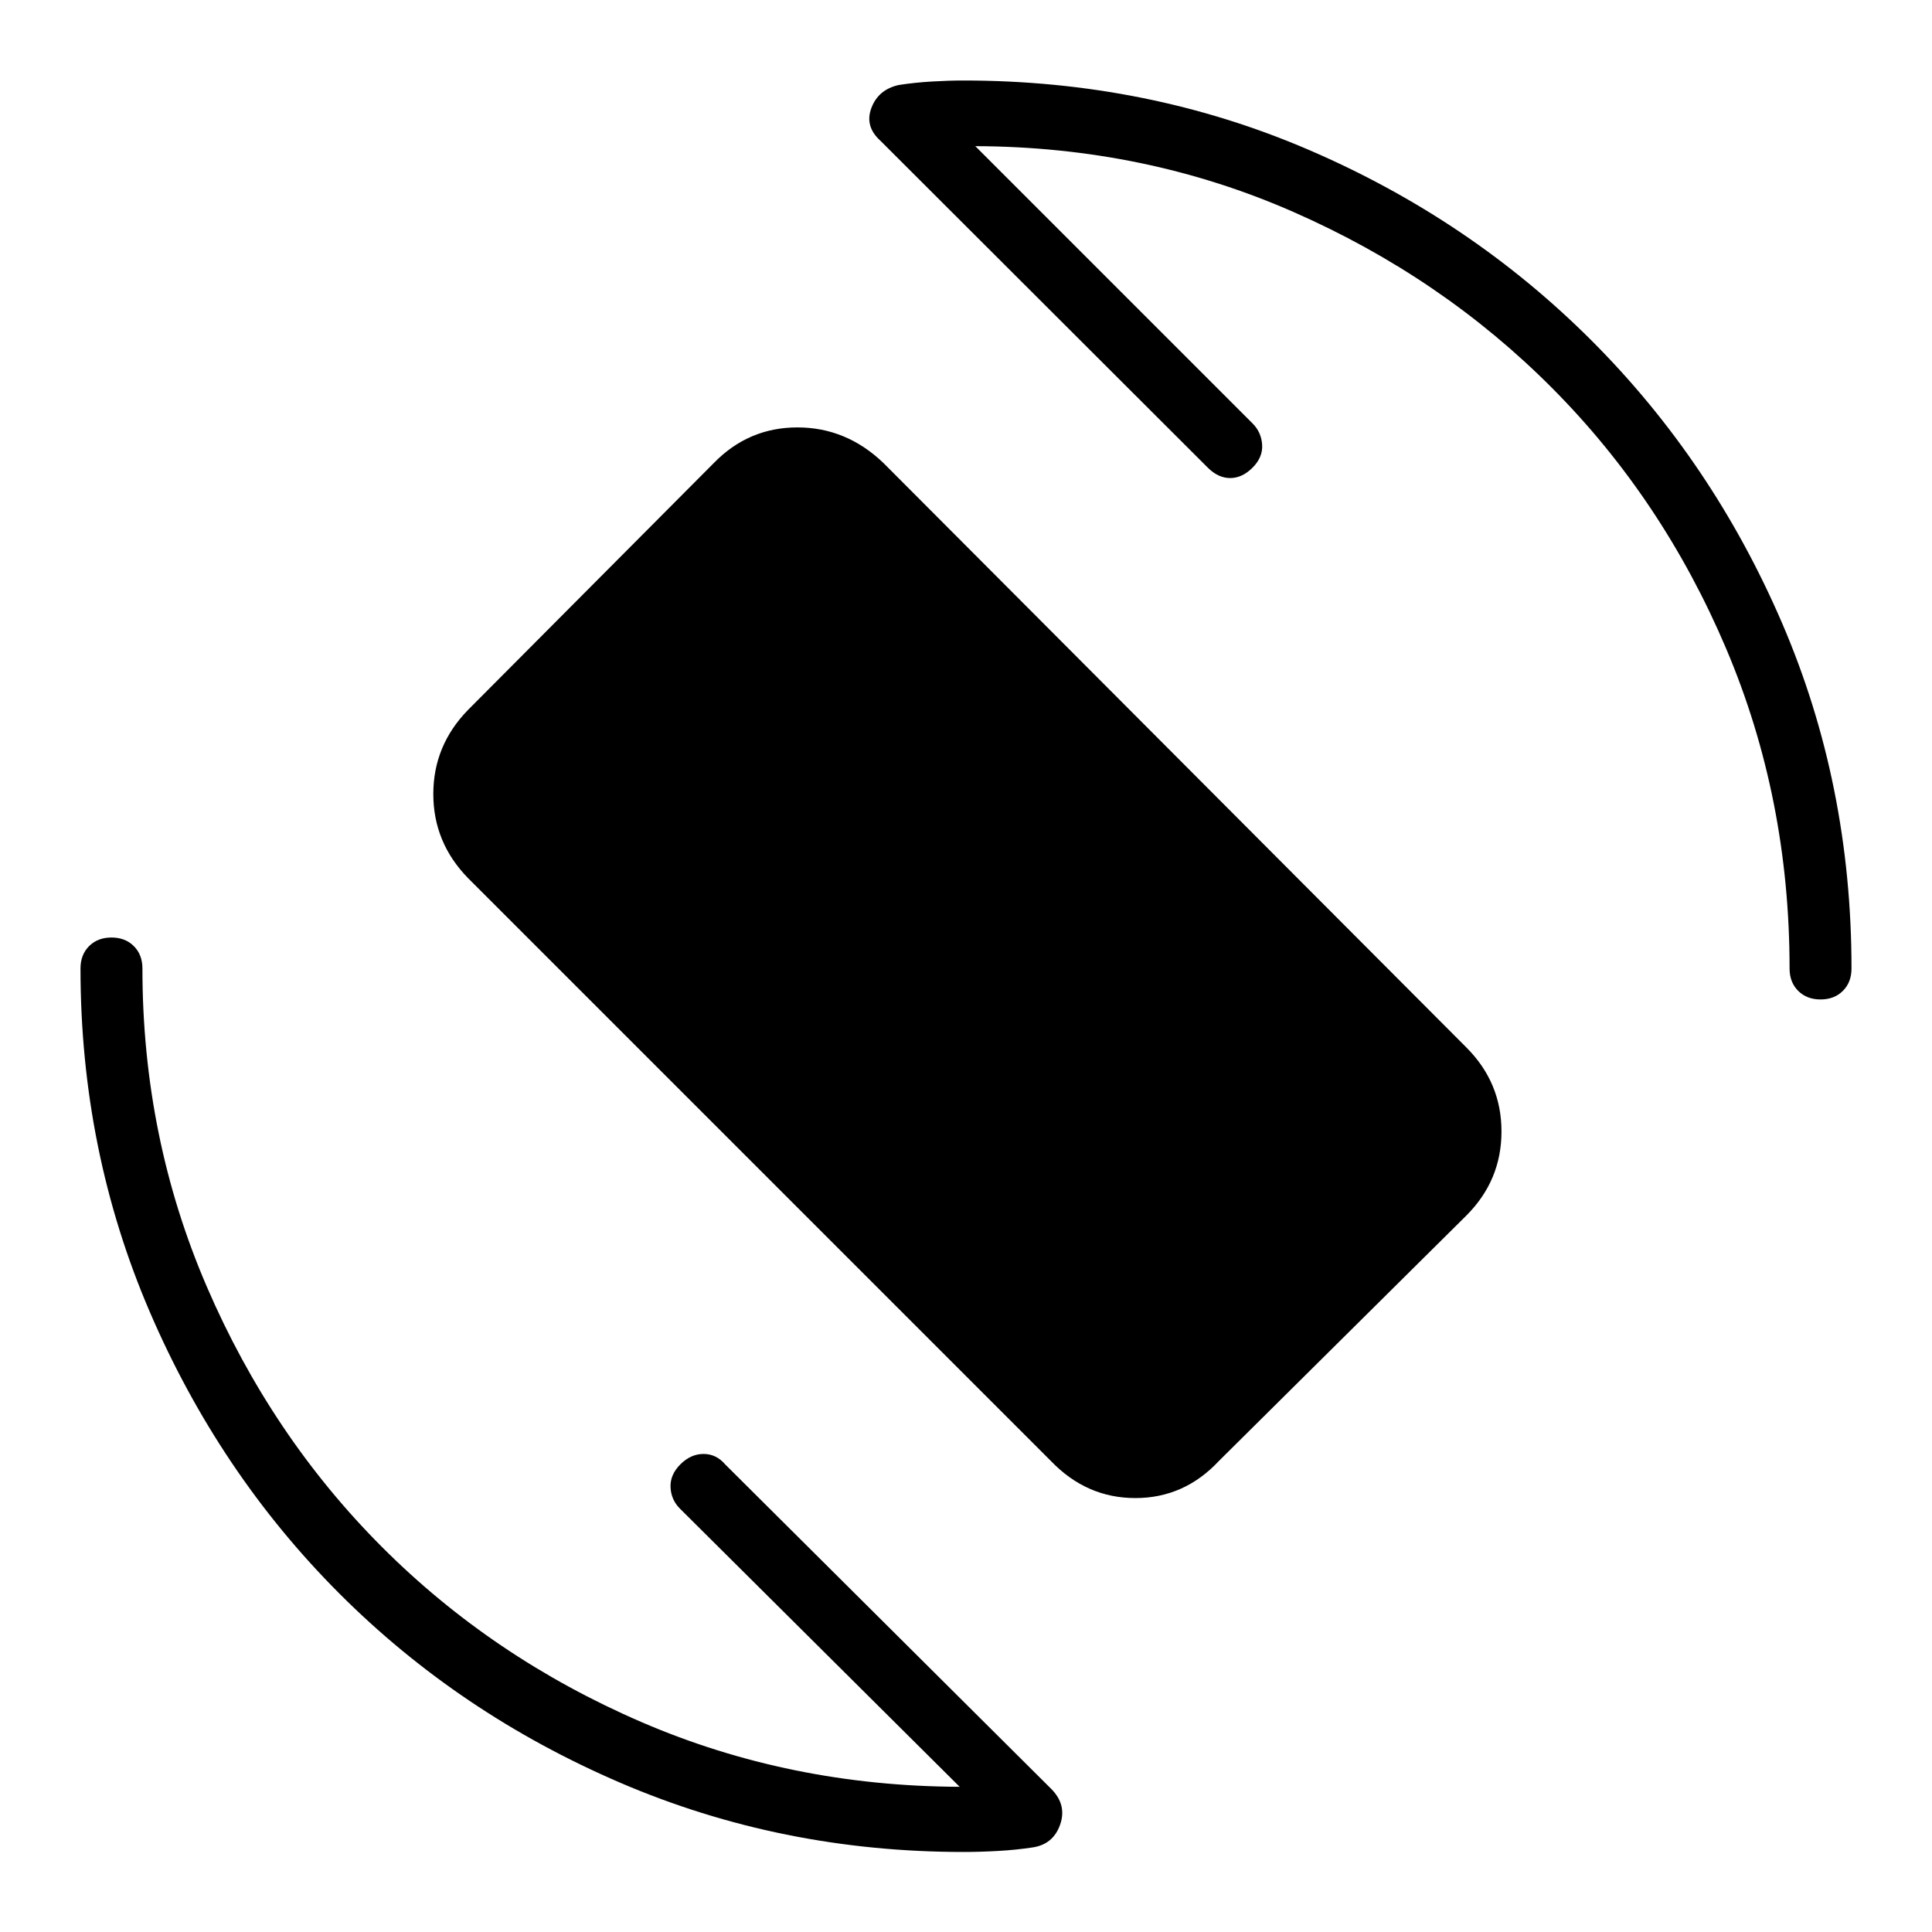 <svg xmlns="http://www.w3.org/2000/svg" width="48" height="48" viewBox="0 -960 960 960"><path d="M522.15-234.08 232.54-523.69q-17.23-17.69-17.23-41.77 0-24.08 17.23-41.77l122.15-122.69q17.23-17.7 41.54-17.7t42.77 17.7l289.62 290.38q17.46 17.46 17.46 41.77 0 24.31-17.46 41.77L605.69-234.08q-17.23 18.46-41.54 18.46-24.3 0-42-18.46Zm-37.53-653.3 137.76 137.76q4.39 4.39 4.77 10.62.39 6.23-4.77 11.38-5.15 5.16-11.11 5.16-5.96 0-11.12-5.16L437.46-890.08q-7.92-7.15-4.46-16.3 3.46-9.16 13.62-11.39 7.92-1.23 16.46-1.73 8.54-.5 15.69-.5 91.54 0 171.73 34.54 80.19 34.54 140.31 94.65 60.11 60.12 94.65 140.31Q920-570.31 920-478.77q0 6.85-4.27 11.12t-11.11 4.27q-6.85 0-11.12-4.27t-4.27-11.12q0-84.61-31.46-158.81-31.46-74.19-86.35-129.42-54.88-55.23-128.65-87.65-73.77-32.43-158.15-32.73Zm-7.77 815.23-139-138.23q-4.39-4.39-4.66-10.62-.27-6.23 4.89-11.38 5.15-5.16 11.5-5.16 6.34 0 10.73 5.16l162 161.23q7.92 7.92 4.46 17.8-3.46 9.89-13.85 11.35-8.15 1.23-17.07 1.73-8.93.5-17.08.5-90.54 0-170.62-34.42-80.07-34.43-139.69-94.16-59.61-59.73-94.04-139.8Q40-388.23 40-478.77q0-6.85 4.27-11.11 4.27-4.27 11.11-4.27 6.85 0 11.12 4.27 4.27 4.26 4.27 11.11 0 83.85 31.96 158.04t86.96 129.31q55 55.11 128.89 87.04 73.88 31.92 158.27 32.23Z"/></svg>